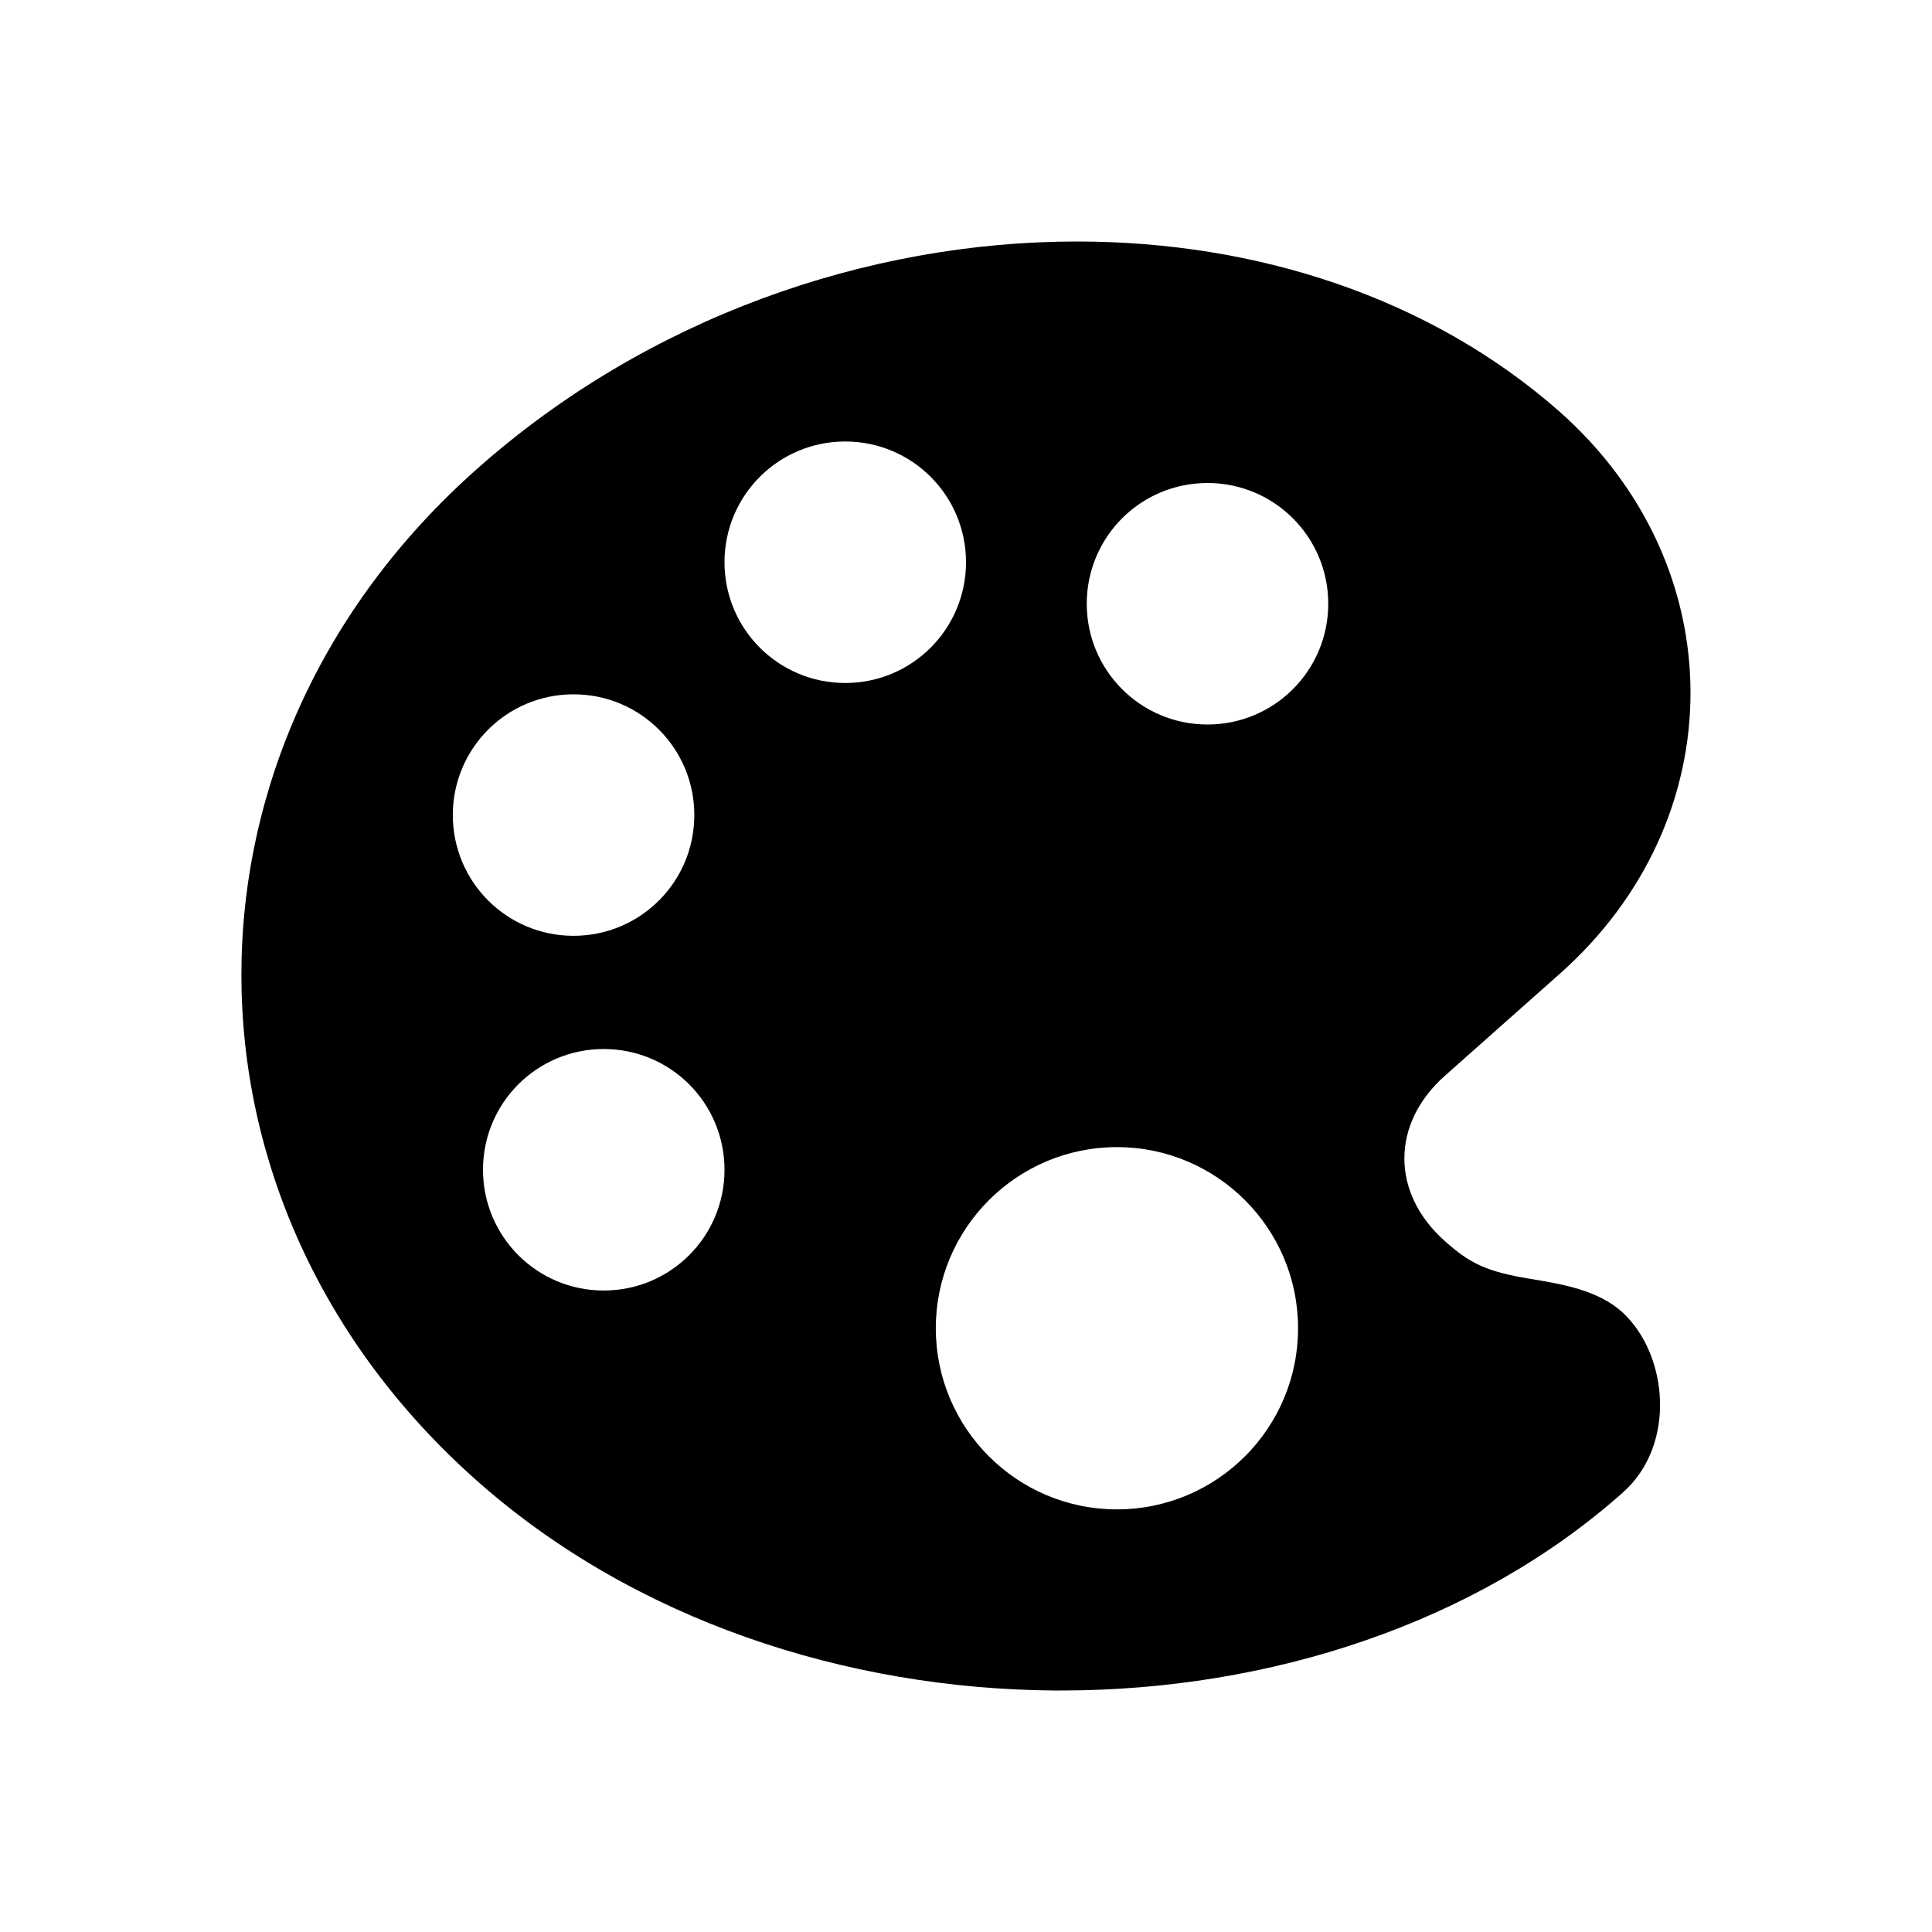 <svg viewBox="0 0 512 512" xmlns="http://www.w3.org/2000/svg">
  <path
    d="M430.1 347.9c-6.6-6.1-16.3-7.6-24.6-9-11.5-1.9-15.9-4-22.6-10-14.3-12.7-14.3-31.1 0-43.8l30.3-26.9c46.4-41 46.4-108.2 0-149.2-34.2-30.1-80.1-45-127.8-45-55.7 0-113.9 20.3-158.8 60.1-83.5 73.8-83.5 194.7 0 268.5 41.5 36.7 97.5 55 152.9 55.4h1.7c55.4 0 110-17.9 148.8-52.4 14.4-12.7 12-36.6.1-47.7zM120 216c0-17.7 14.3-32 32-32s32 14.3 32 32-14.3 32-32 32-32-14.3-32-32zm40 126c-17.7 0-32-14.3-32-32s14.3-32 32-32 32 14.3 32 32-14.3 32-32 32zm64-161c-17.7 0-32-14.3-32-32s14.3-32 32-32 32 14.3 32 32-14.3 32-32 32zm72 219c-26.5 0-48-21.5-48-48s21.5-48 48-48 48 21.5 48 48-21.5 48-48 48zm24-208c-17.7 0-32-14.3-32-32s14.3-32 32-32 32 14.3 32 32-14.3 32-32 32z" />
</svg>
